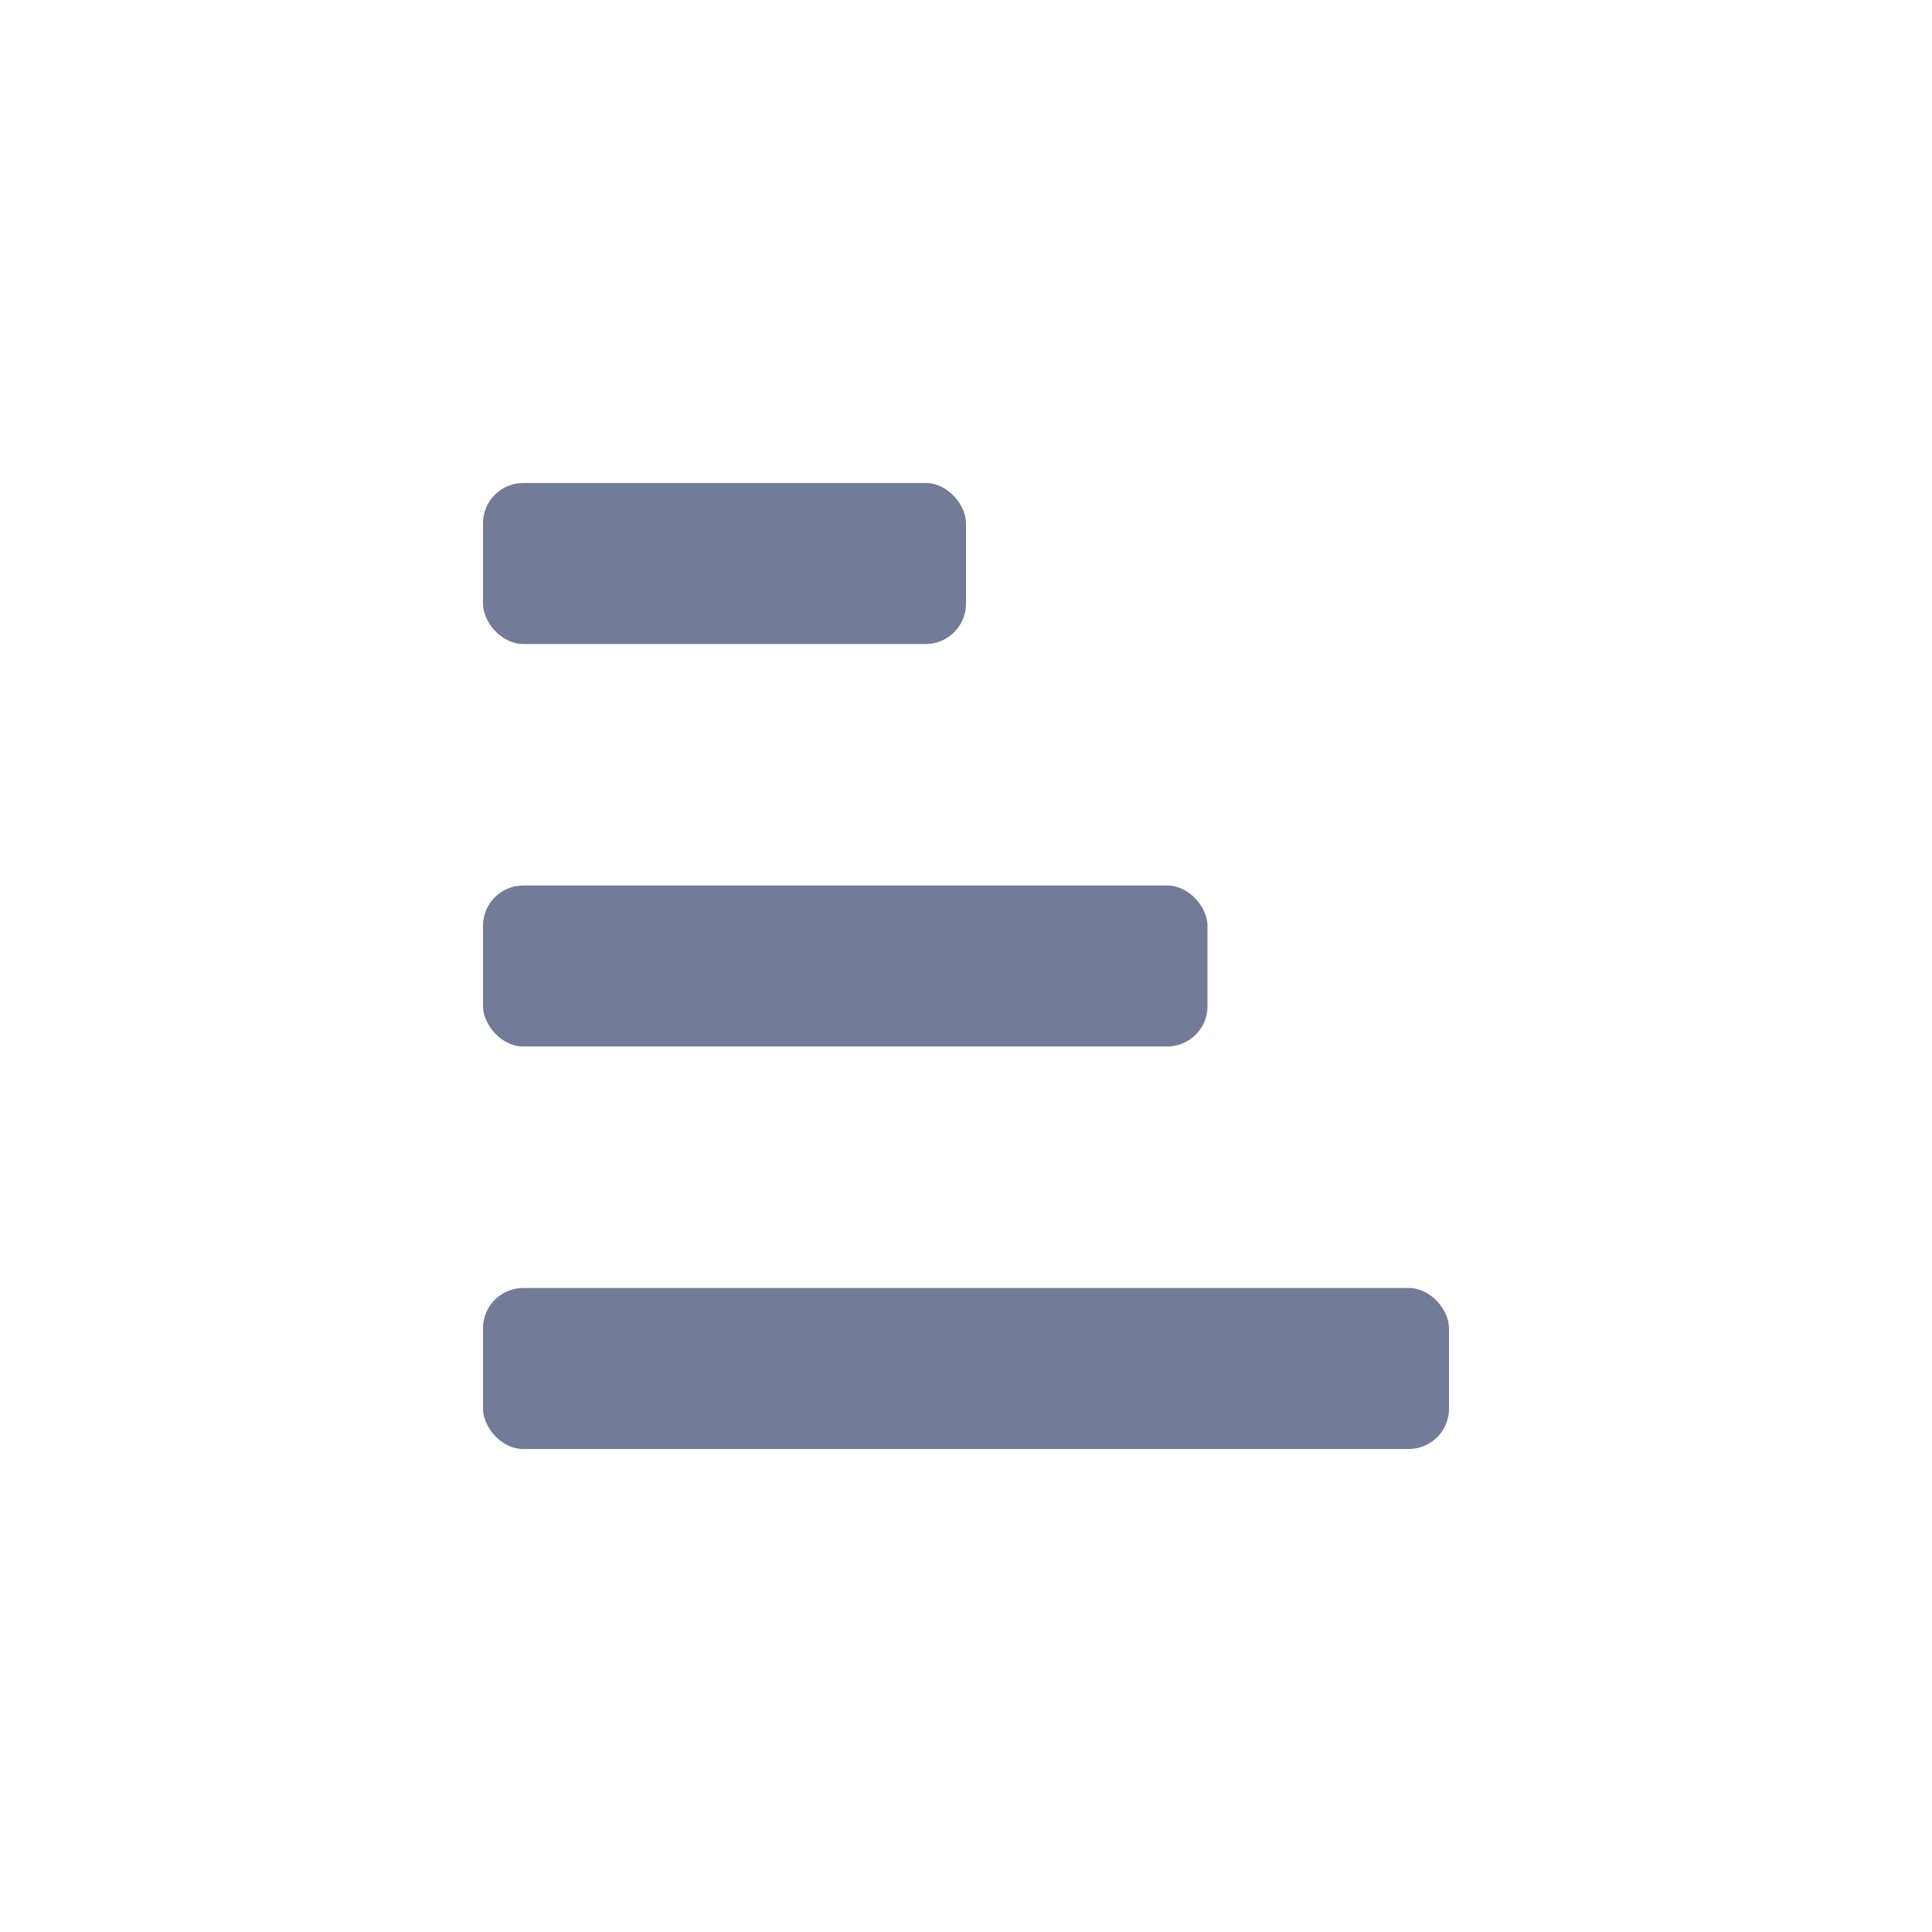 <svg width="24" height="24" viewBox="0 0 24 24" fill="none" xmlns="http://www.w3.org/2000/svg">
<rect x="6" y="6" width="6" height="2" rx="0.5" fill="#727B98"/>
<rect x="6" y="11" width="9" height="2" rx="0.5" fill="#727B98"/>
<rect x="6" y="16" width="12" height="2" rx="0.5" fill="#727B98"/>
</svg>
